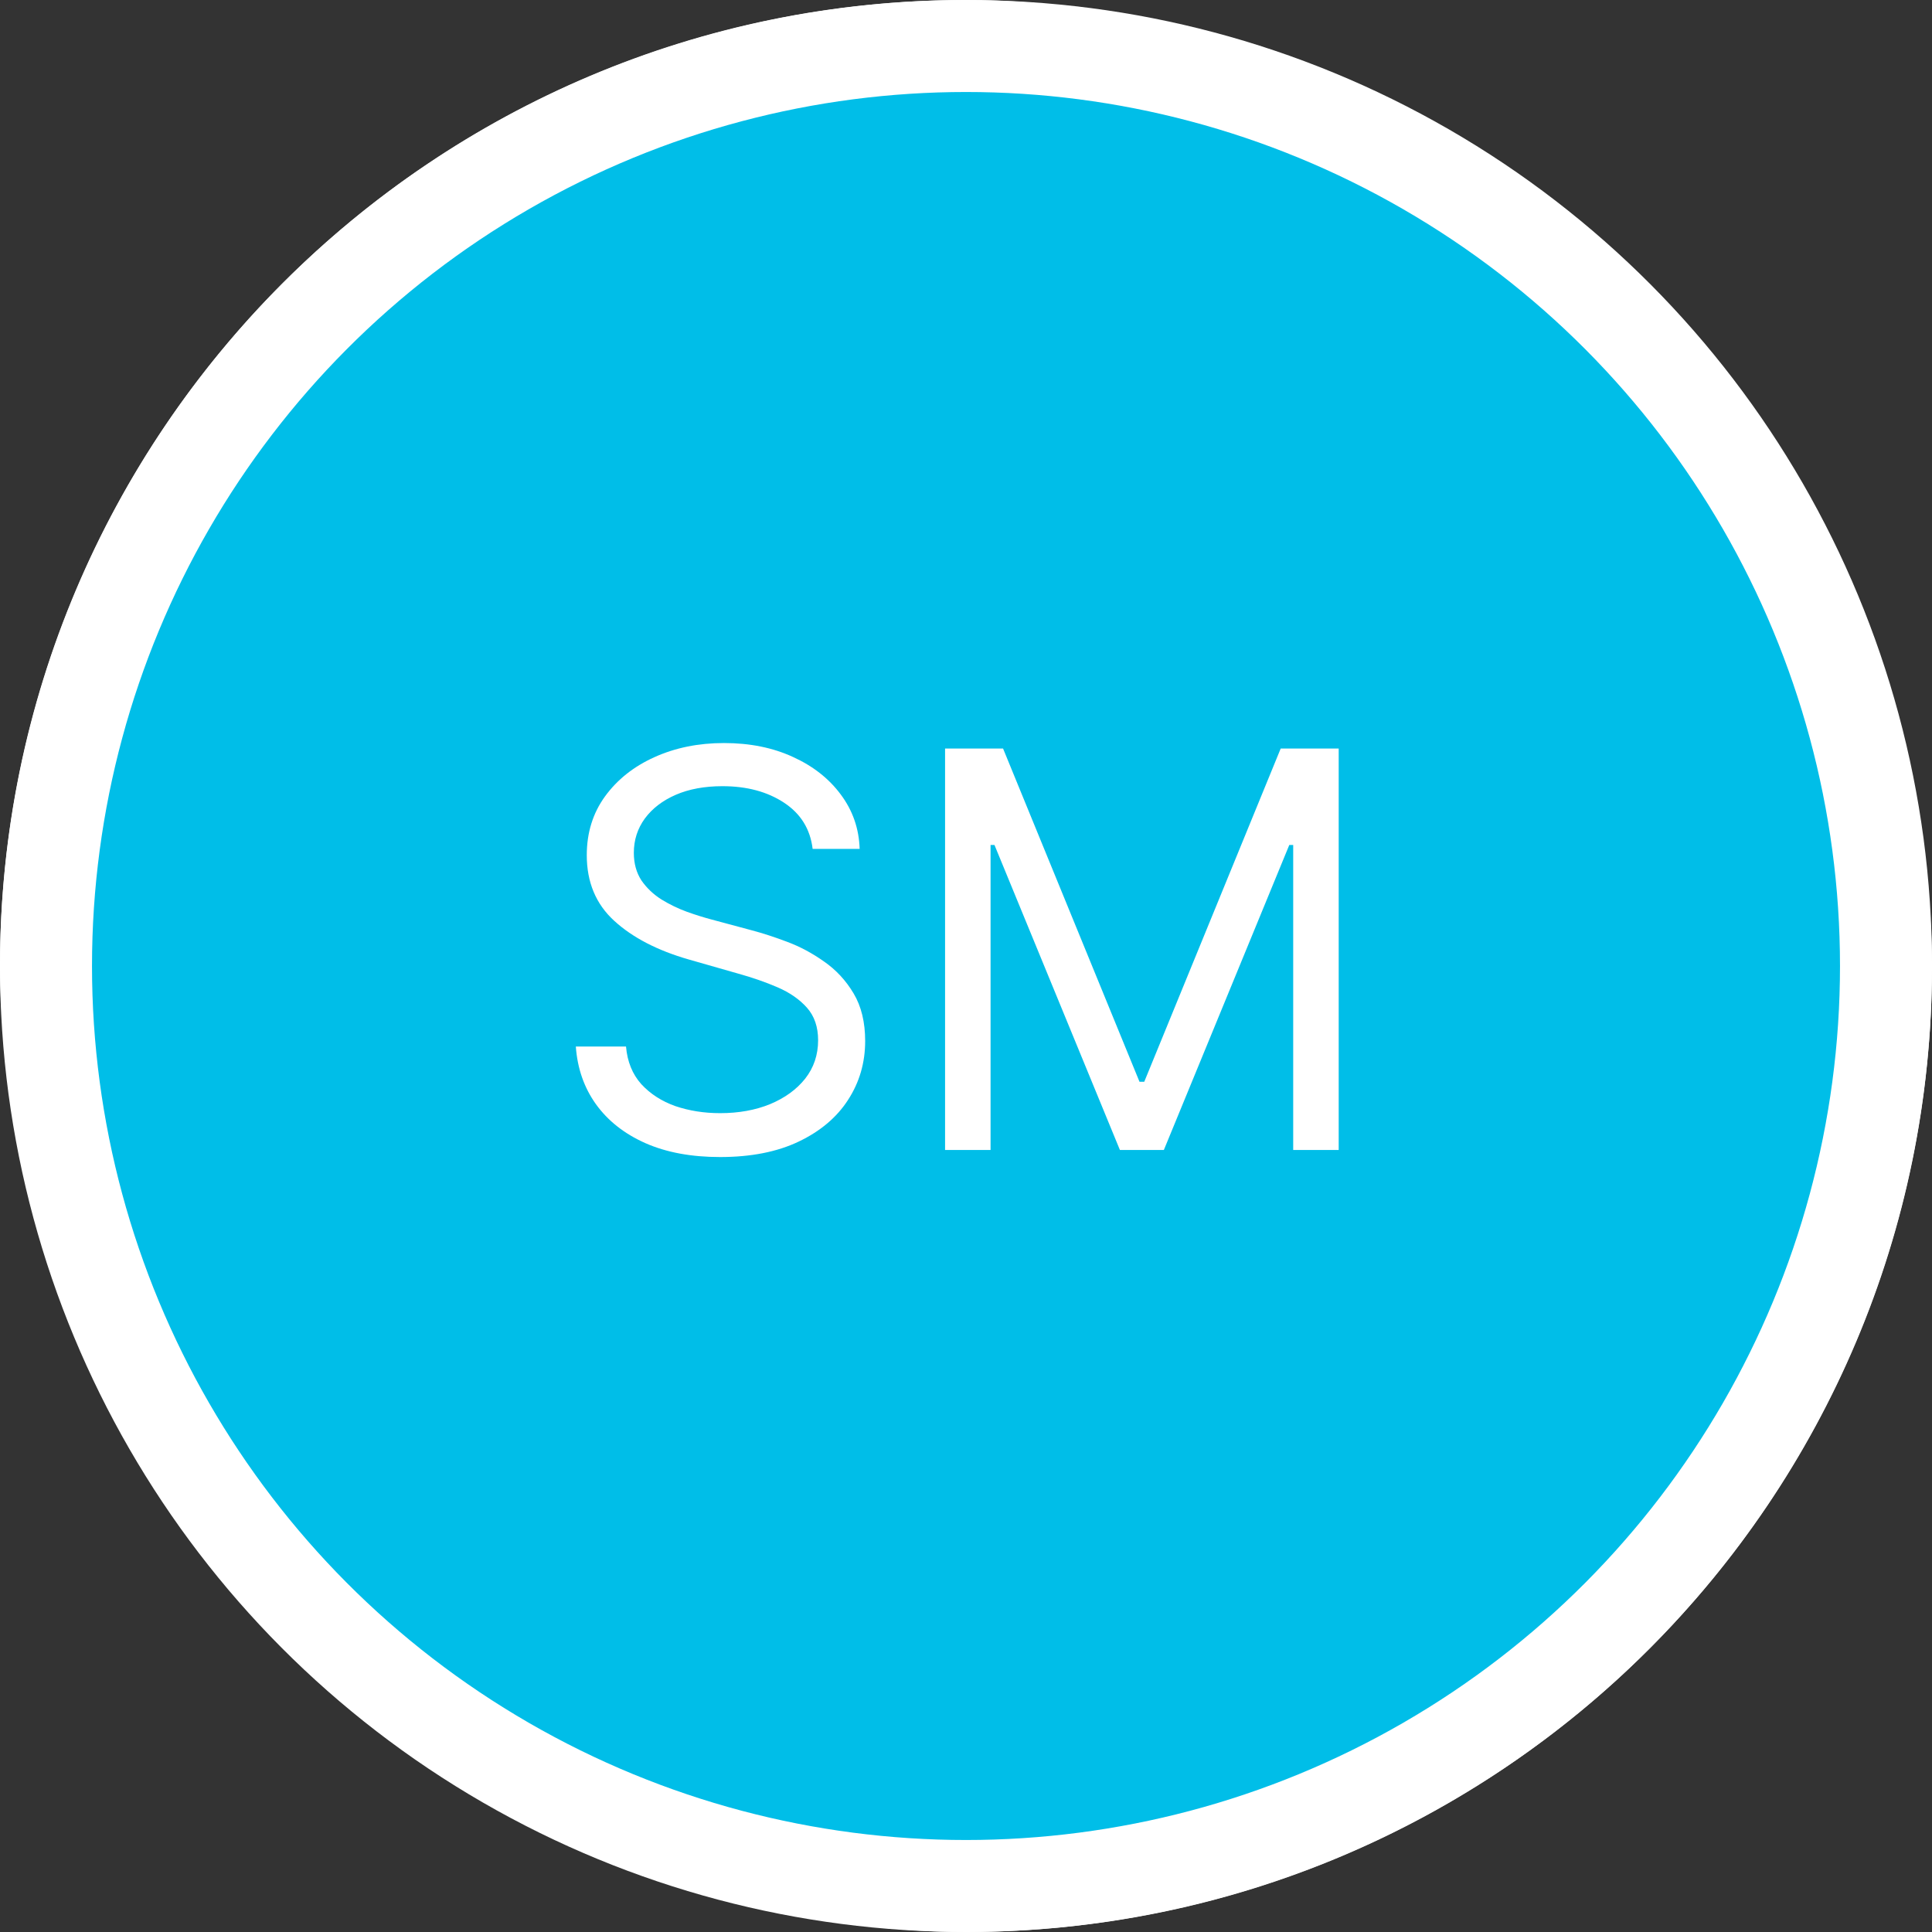 <svg width="42" height="42" viewBox="0 0 42 42" fill="none" xmlns="http://www.w3.org/2000/svg">
<rect x="0" y="0" width="42" height="42" fill="#333333" stroke="none"/>
<rect width="42" height="42" rx="21" fill="white"/>
<circle cx="21" cy="21" r="20" fill="#00BEE8" stroke="white" stroke-width="2"/>
<path d="M17.666 18.454C17.614 18.023 17.407 17.688 17.043 17.449C16.68 17.21 16.234 17.091 15.705 17.091C15.319 17.091 14.981 17.153 14.691 17.278C14.404 17.403 14.18 17.575 14.018 17.794C13.859 18.013 13.779 18.261 13.779 18.54C13.779 18.773 13.835 18.973 13.945 19.141C14.059 19.305 14.204 19.443 14.38 19.554C14.556 19.662 14.741 19.751 14.934 19.822C15.127 19.891 15.305 19.946 15.467 19.989L16.353 20.227C16.58 20.287 16.833 20.369 17.111 20.474C17.393 20.579 17.661 20.723 17.917 20.905C18.175 21.084 18.389 21.314 18.556 21.595C18.724 21.876 18.808 22.222 18.808 22.631C18.808 23.102 18.684 23.528 18.437 23.909C18.192 24.29 17.834 24.592 17.363 24.817C16.894 25.041 16.325 25.153 15.654 25.153C15.029 25.153 14.488 25.053 14.03 24.851C13.576 24.649 13.218 24.368 12.957 24.007C12.698 23.646 12.552 23.227 12.518 22.75H13.609C13.637 23.079 13.748 23.352 13.941 23.568C14.137 23.781 14.384 23.94 14.682 24.046C14.984 24.148 15.307 24.199 15.654 24.199C16.058 24.199 16.42 24.134 16.741 24.003C17.062 23.869 17.316 23.685 17.504 23.449C17.691 23.21 17.785 22.932 17.785 22.614C17.785 22.324 17.704 22.088 17.542 21.906C17.38 21.724 17.167 21.577 16.903 21.463C16.639 21.349 16.353 21.25 16.046 21.165L14.972 20.858C14.29 20.662 13.751 20.382 13.353 20.018C12.955 19.655 12.756 19.179 12.756 18.591C12.756 18.102 12.889 17.676 13.153 17.312C13.42 16.946 13.778 16.662 14.227 16.46C14.678 16.256 15.182 16.153 15.739 16.153C16.302 16.153 16.802 16.254 17.239 16.456C17.677 16.655 18.023 16.928 18.279 17.274C18.538 17.621 18.674 18.014 18.688 18.454H17.666ZM20.545 16.273H21.806L24.772 23.517H24.875L27.841 16.273H29.102V25H28.113V18.369H28.028L25.301 25H24.346L21.619 18.369H21.534V25H20.545V16.273Z" fill="white"/>
</svg>
